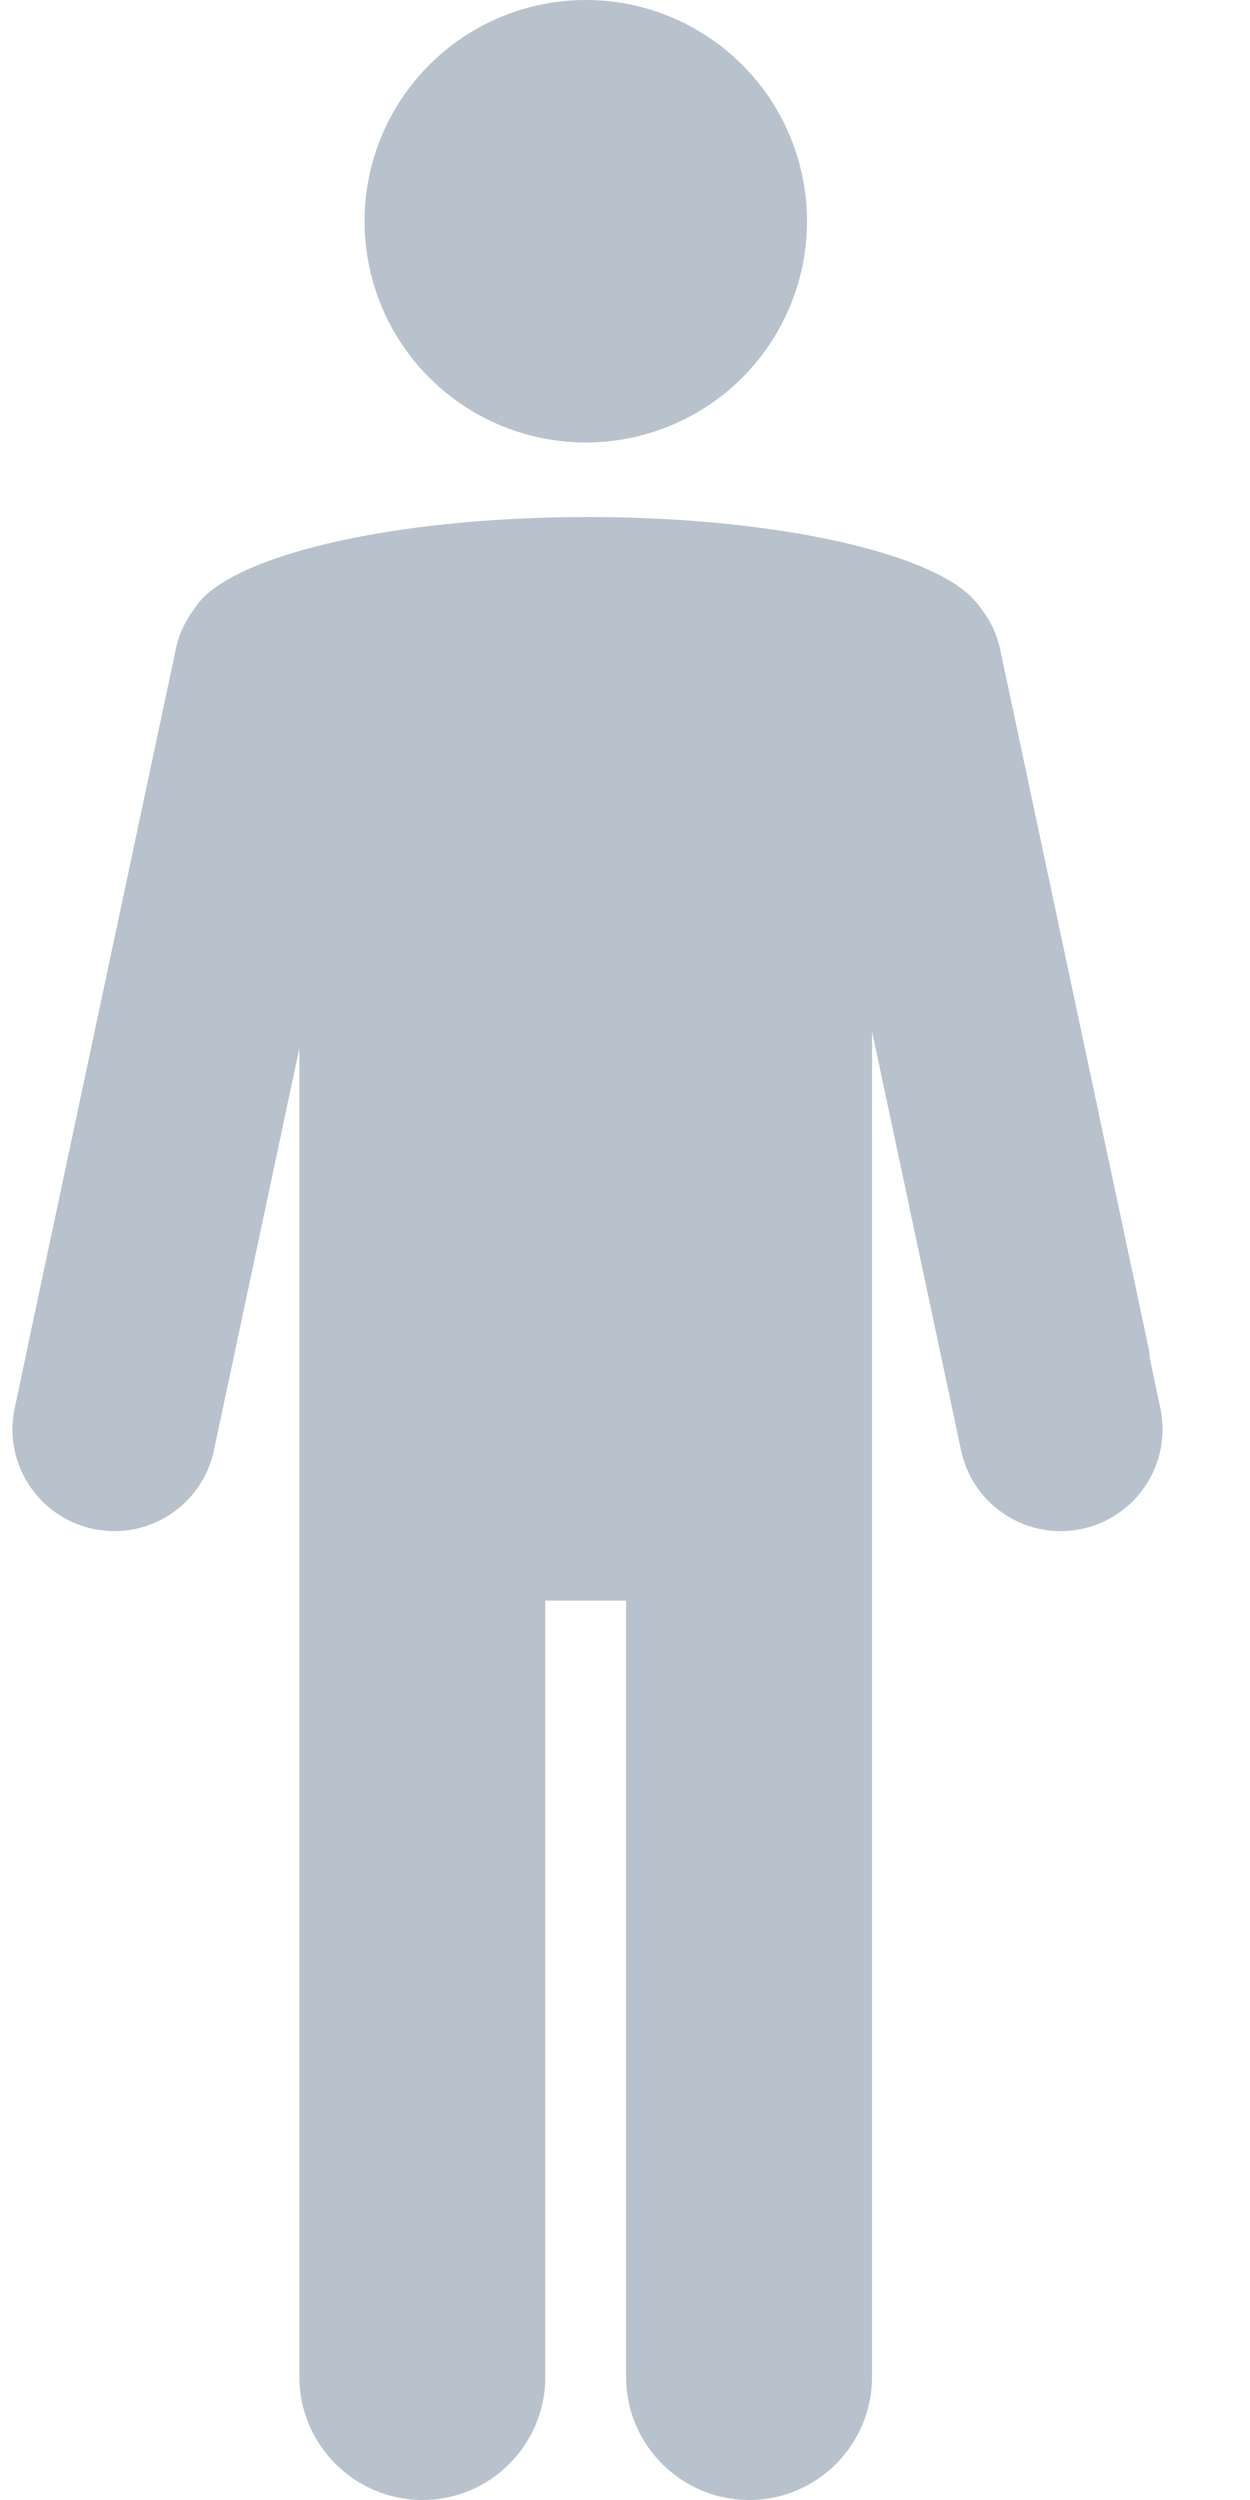<?xml version="1.0" encoding="UTF-8" standalone="no"?>
<svg width="8px" height="16px" viewBox="0 0 8 16" version="1.1" xmlns="http://www.w3.org/2000/svg" xmlns:xlink="http://www.w3.org/1999/xlink">
    <!-- Generator: Sketch 40.2 (33826) - http://www.bohemiancoding.com/sketch -->
    <title>manIcon</title>
    <desc>Created with Sketch.</desc>
    <defs></defs>
    <g id="Poligap" stroke="none" stroke-width="1" fill="none" fill-rule="evenodd">
        <g id="Tooltip" transform="translate(-239, -209)" fill="#B8C2CC">
            <g id="Group" transform="translate(31, 30)">
                <g id="Group-2" transform="translate(196, 86)">
                    <g id="Group-8" transform="translate(12, 12)">
                        <g id="manIcon" transform="translate(0, 81)">
                            <ellipse id="Oval" cx="3.749" cy="1.416" rx="1.416" ry="1.416"></ellipse>
                            <path d="M7.426,9.011 L7.36,8.699 C7.357,8.679 7.357,8.658 7.353,8.637 L6.4,4.151 C6.377,4.046 6.328,3.954 6.265,3.876 C6.256,3.863 6.244,3.851 6.233,3.839 C6.224,3.83 6.217,3.821 6.208,3.812 C6.186,3.792 6.16,3.771 6.131,3.751 C6.125,3.747 6.12,3.742 6.114,3.739 C5.728,3.486 4.82,3.309 3.76,3.309 C2.493,3.309 1.445,3.563 1.245,3.895 C1.189,3.969 1.146,4.054 1.126,4.151 L0.173,8.637 C0.172,8.64 0.172,8.643 0.172,8.646 L0.094,9.012 C0.019,9.364 0.244,9.71 0.596,9.785 C0.948,9.86 1.294,9.635 1.369,9.283 L1.916,6.709 L1.916,9.632 L1.916,10.244 L1.916,10.627 L1.916,14.218 L1.916,15.213 C1.916,15.646 2.27,16 2.704,16 C3.137,16 3.49,15.647 3.49,15.213 L3.49,14.218 L3.49,10.627 L3.49,10.244 L4.007,10.244 L4.007,10.627 L4.007,14.218 L4.007,15.213 C4.007,15.647 4.36,16 4.795,16 C5.228,16 5.581,15.647 5.581,15.213 L5.581,14.218 L5.581,10.627 L5.581,10.244 L5.581,9.633 L5.581,6.602 L6.151,9.283 C6.226,9.635 6.572,9.86 6.924,9.785 C7.276,9.71 7.501,9.364 7.426,9.011 L7.426,9.011 Z" id="Shape"></path>
                        </g>
                    </g>
                </g>
            </g>
        </g>
    </g>
</svg>
